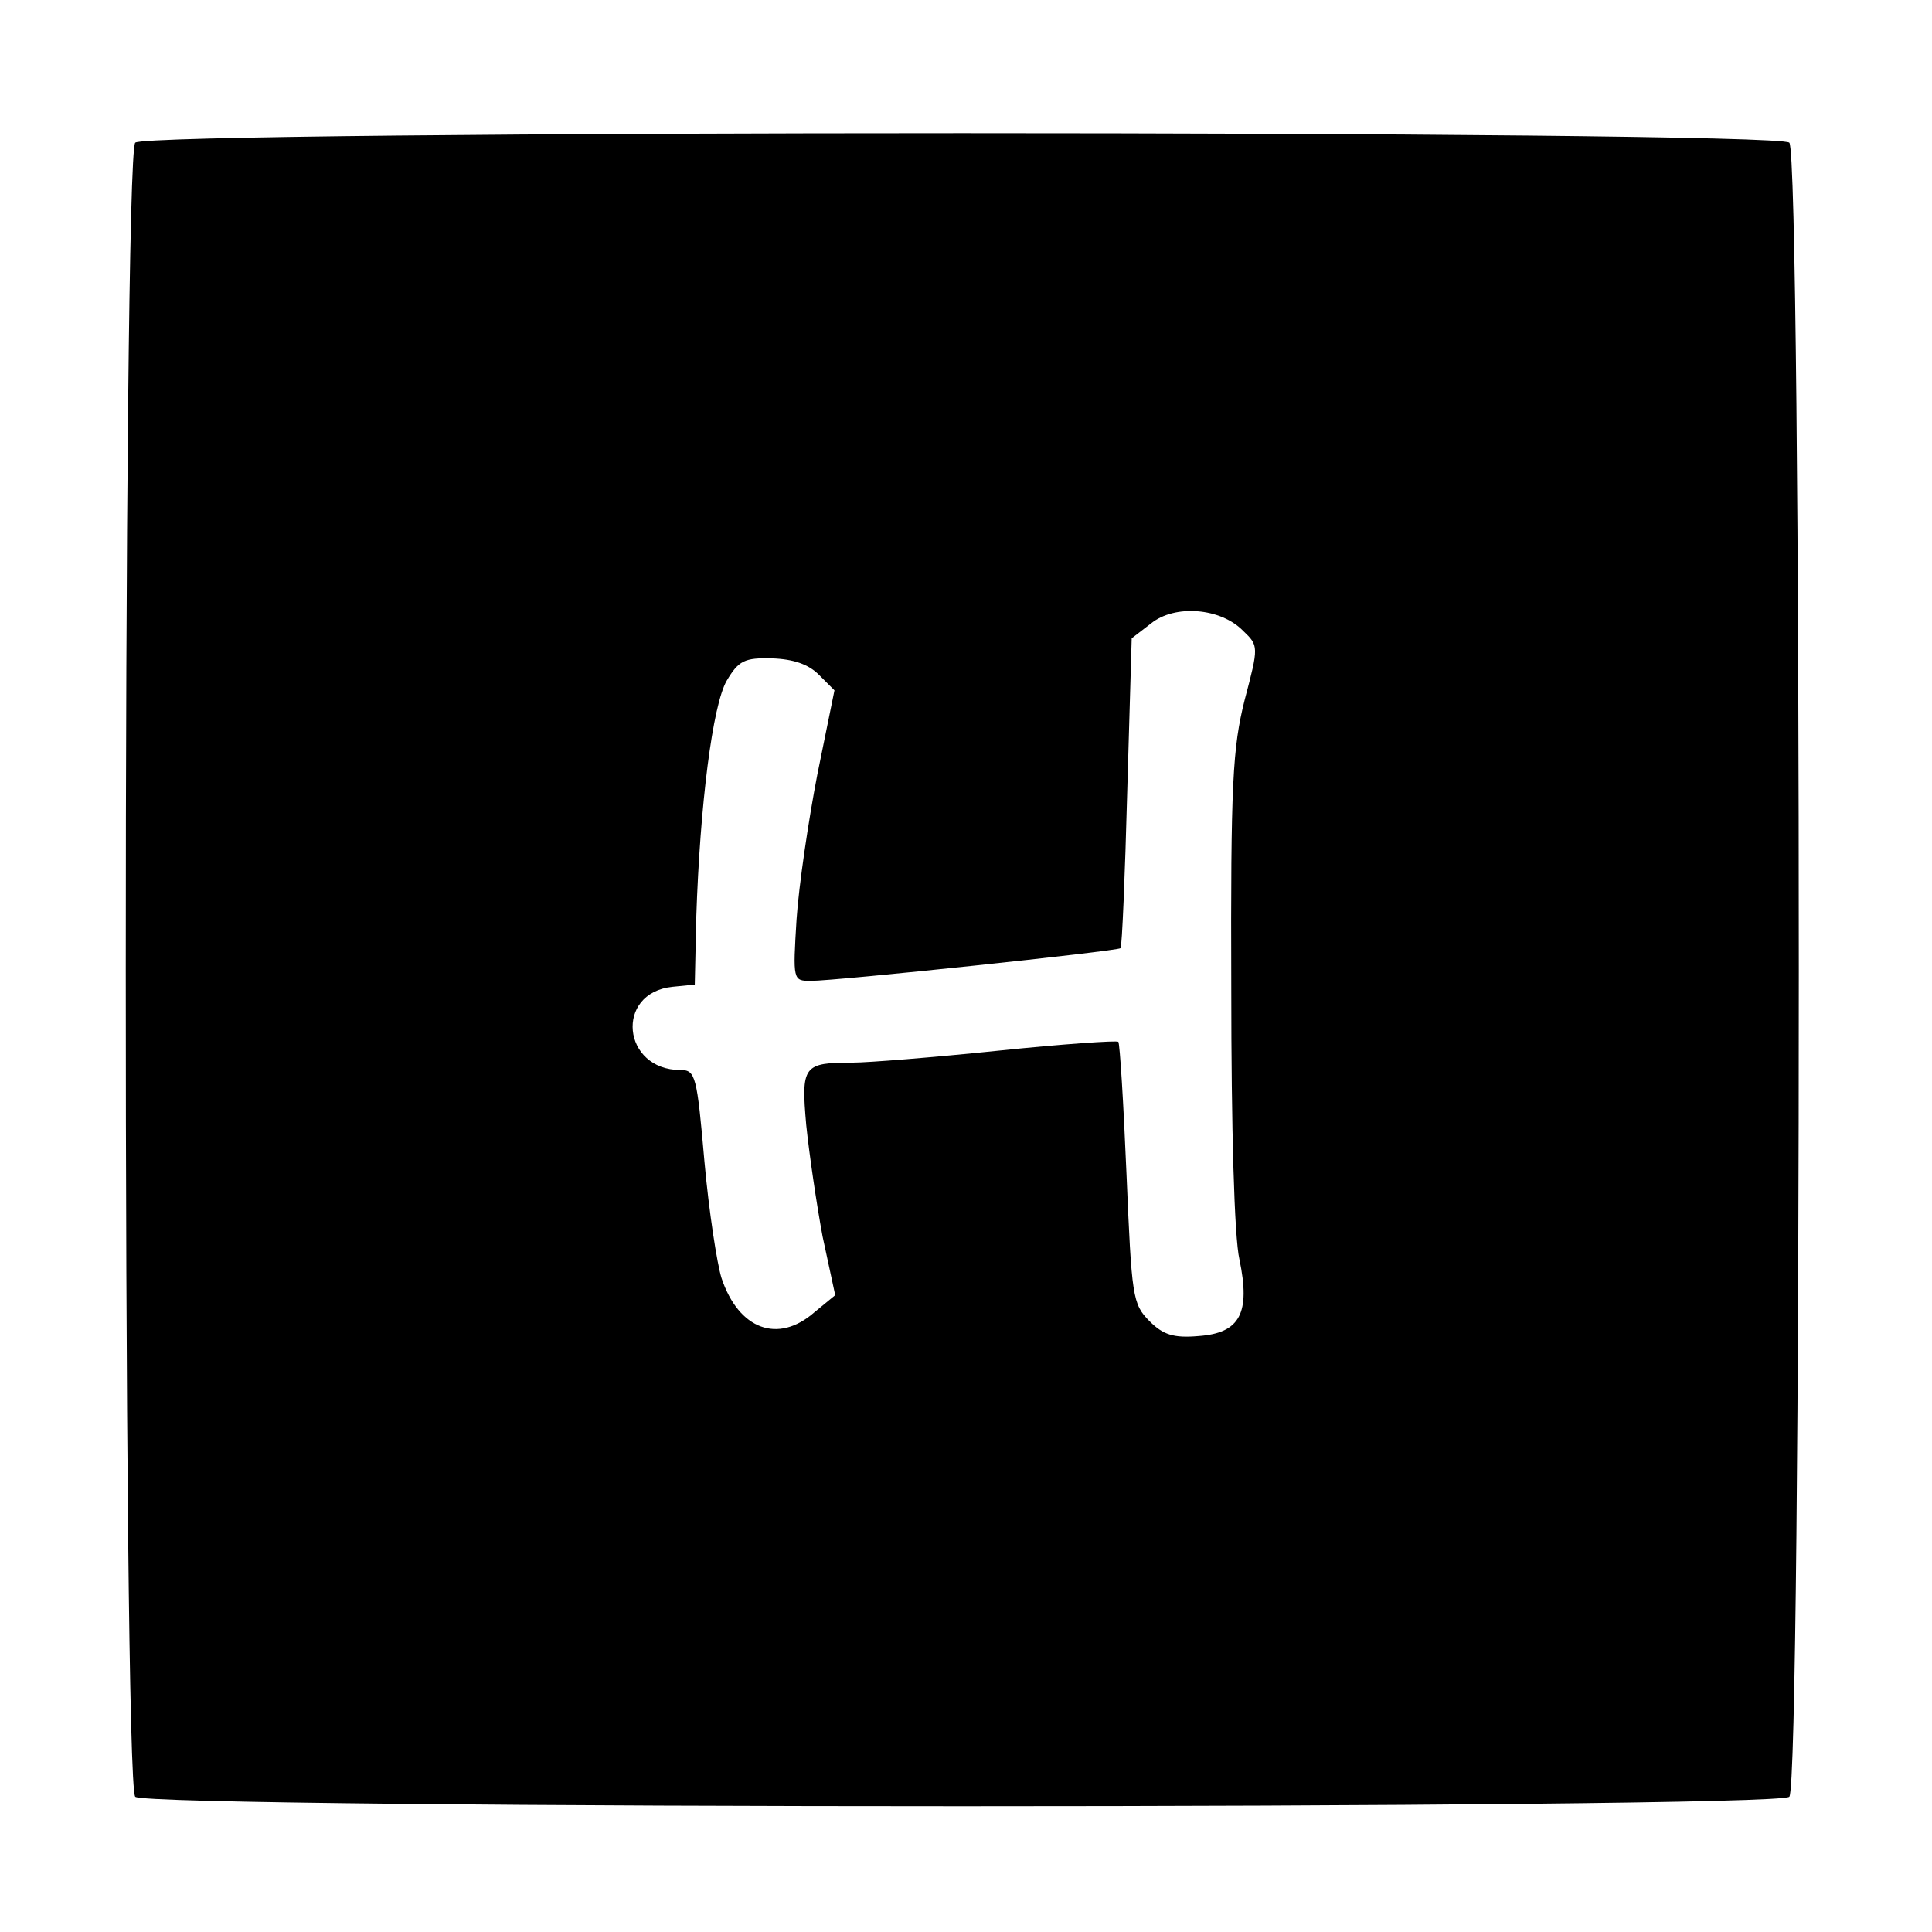 <?xml version="1.0" standalone="no"?>
<!DOCTYPE svg PUBLIC "-//W3C//DTD SVG 20010904//EN"
 "http://www.w3.org/TR/2001/REC-SVG-20010904/DTD/svg10.dtd">
<svg version="1.0" xmlns="http://www.w3.org/2000/svg"
 width="260pt" height="260pt" viewBox="0 0 260 260"
 preserveAspectRatio="xMidYMid meet">
<g transform="translate(0,260) scale(0.1,-0.1)"
fill="#000000" stroke="none">
<path d="M182 2408 c-17 -17 -17 -2209 0 -2226 17 -17 2209 -17 2226 0 17 17
17 2209 0 2226 -17 17 -2209 17 -2226 0z m1491 -657 c21 -20 21 -21 2 -93 -16
-64 -19 -111 -18 -388 0 -187 4 -335 11 -365 15 -72 1 -99 -55 -103 -34 -3
-48 2 -66 20 -23 23 -24 33 -31 198 -4 96 -9 176 -11 178 -2 2 -75 -3 -162
-12 -87 -9 -175 -16 -195 -16 -67 0 -70 -4 -63 -84 4 -39 14 -107 22 -150 l17
-79 -28 -23 c-49 -43 -102 -23 -125 46 -6 19 -17 90 -23 157 -10 115 -12 123
-32 123 -79 0 -89 104 -11 112 l30 3 2 90 c5 153 22 286 41 319 16 27 24 31
61 30 29 -1 49 -8 63 -22 l21 -21 -23 -113 c-12 -62 -25 -150 -28 -195 -5 -82
-5 -83 19 -83 35 0 413 40 417 44 2 2 6 97 9 211 l6 206 26 20 c32 26 94 21
124 -10z"/>
</g>
</svg>
